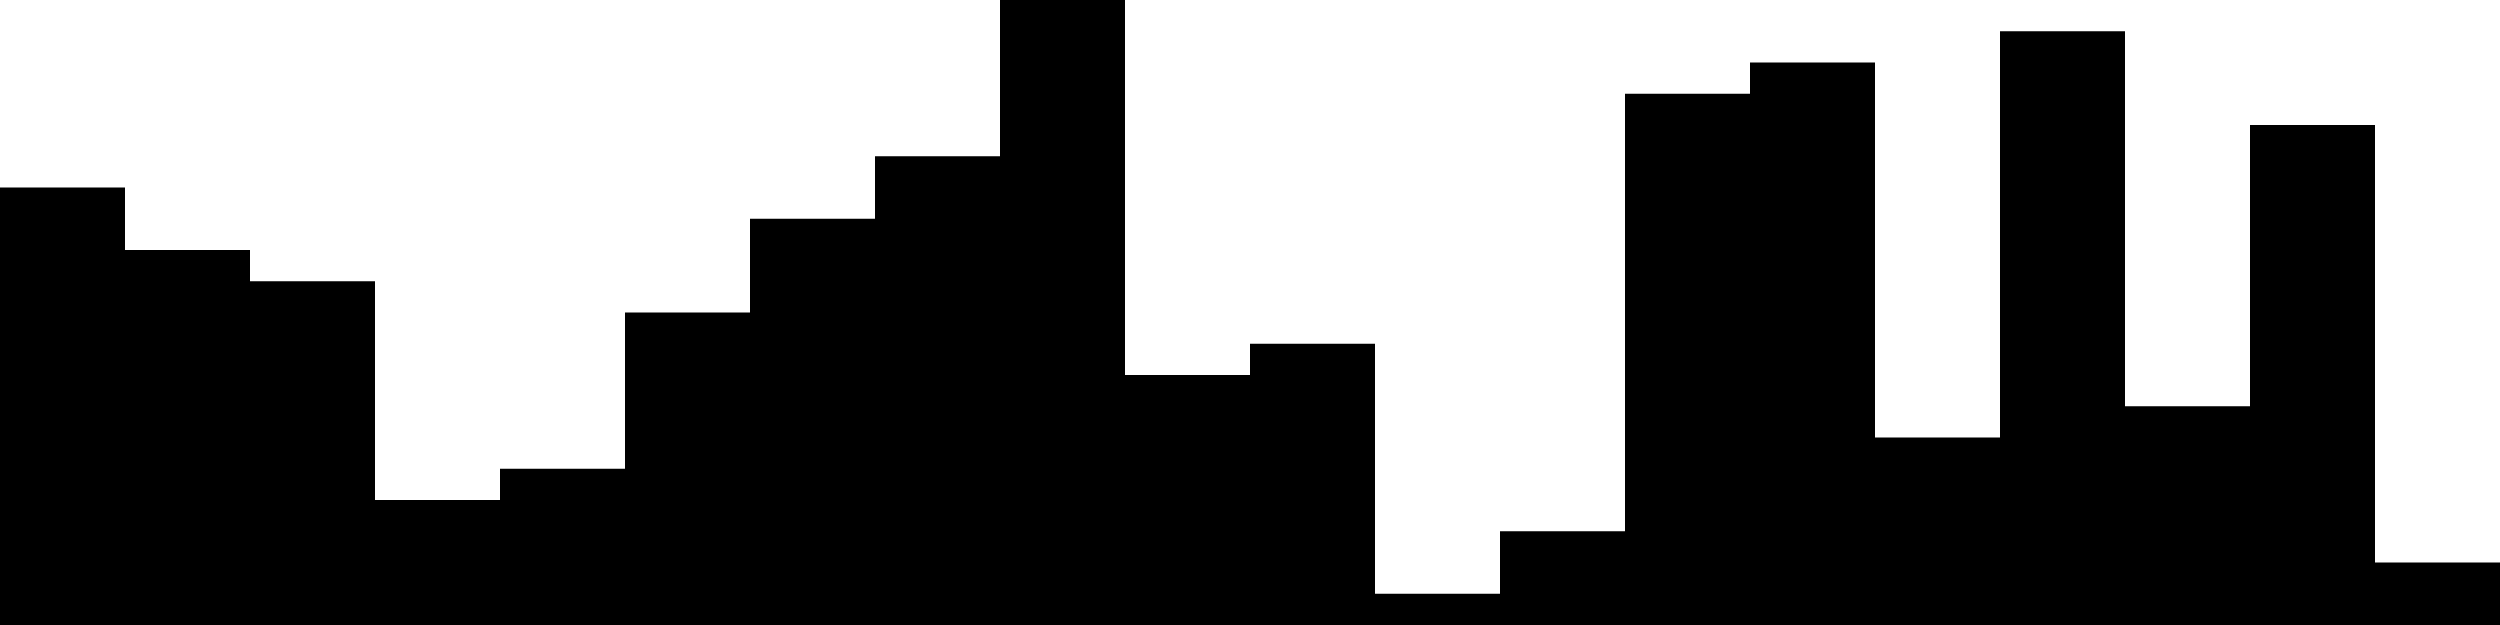 
<svg xmlns="http://www.w3.org/2000/svg" width="800" height="200">
<style>
rect {
    fill: black;
}
@media (prefers-color-scheme: dark) {
    rect {
        fill: white;
    }
}
</style>
<rect width="40" height="140" x="0" y="60" />
<rect width="40" height="120" x="40" y="80" />
<rect width="40" height="110" x="80" y="90" />
<rect width="40" height="40" x="120" y="160" />
<rect width="40" height="50" x="160" y="150" />
<rect width="40" height="100" x="200" y="100" />
<rect width="40" height="130" x="240" y="70" />
<rect width="40" height="150" x="280" y="50" />
<rect width="40" height="200" x="320" y="0" />
<rect width="40" height="80" x="360" y="120" />
<rect width="40" height="90" x="400" y="110" />
<rect width="40" height="10" x="440" y="190" />
<rect width="40" height="30" x="480" y="170" />
<rect width="40" height="170" x="520" y="30" />
<rect width="40" height="180" x="560" y="20" />
<rect width="40" height="60" x="600" y="140" />
<rect width="40" height="190" x="640" y="10" />
<rect width="40" height="70" x="680" y="130" />
<rect width="40" height="160" x="720" y="40" />
<rect width="40" height="20" x="760" y="180" />
</svg>
